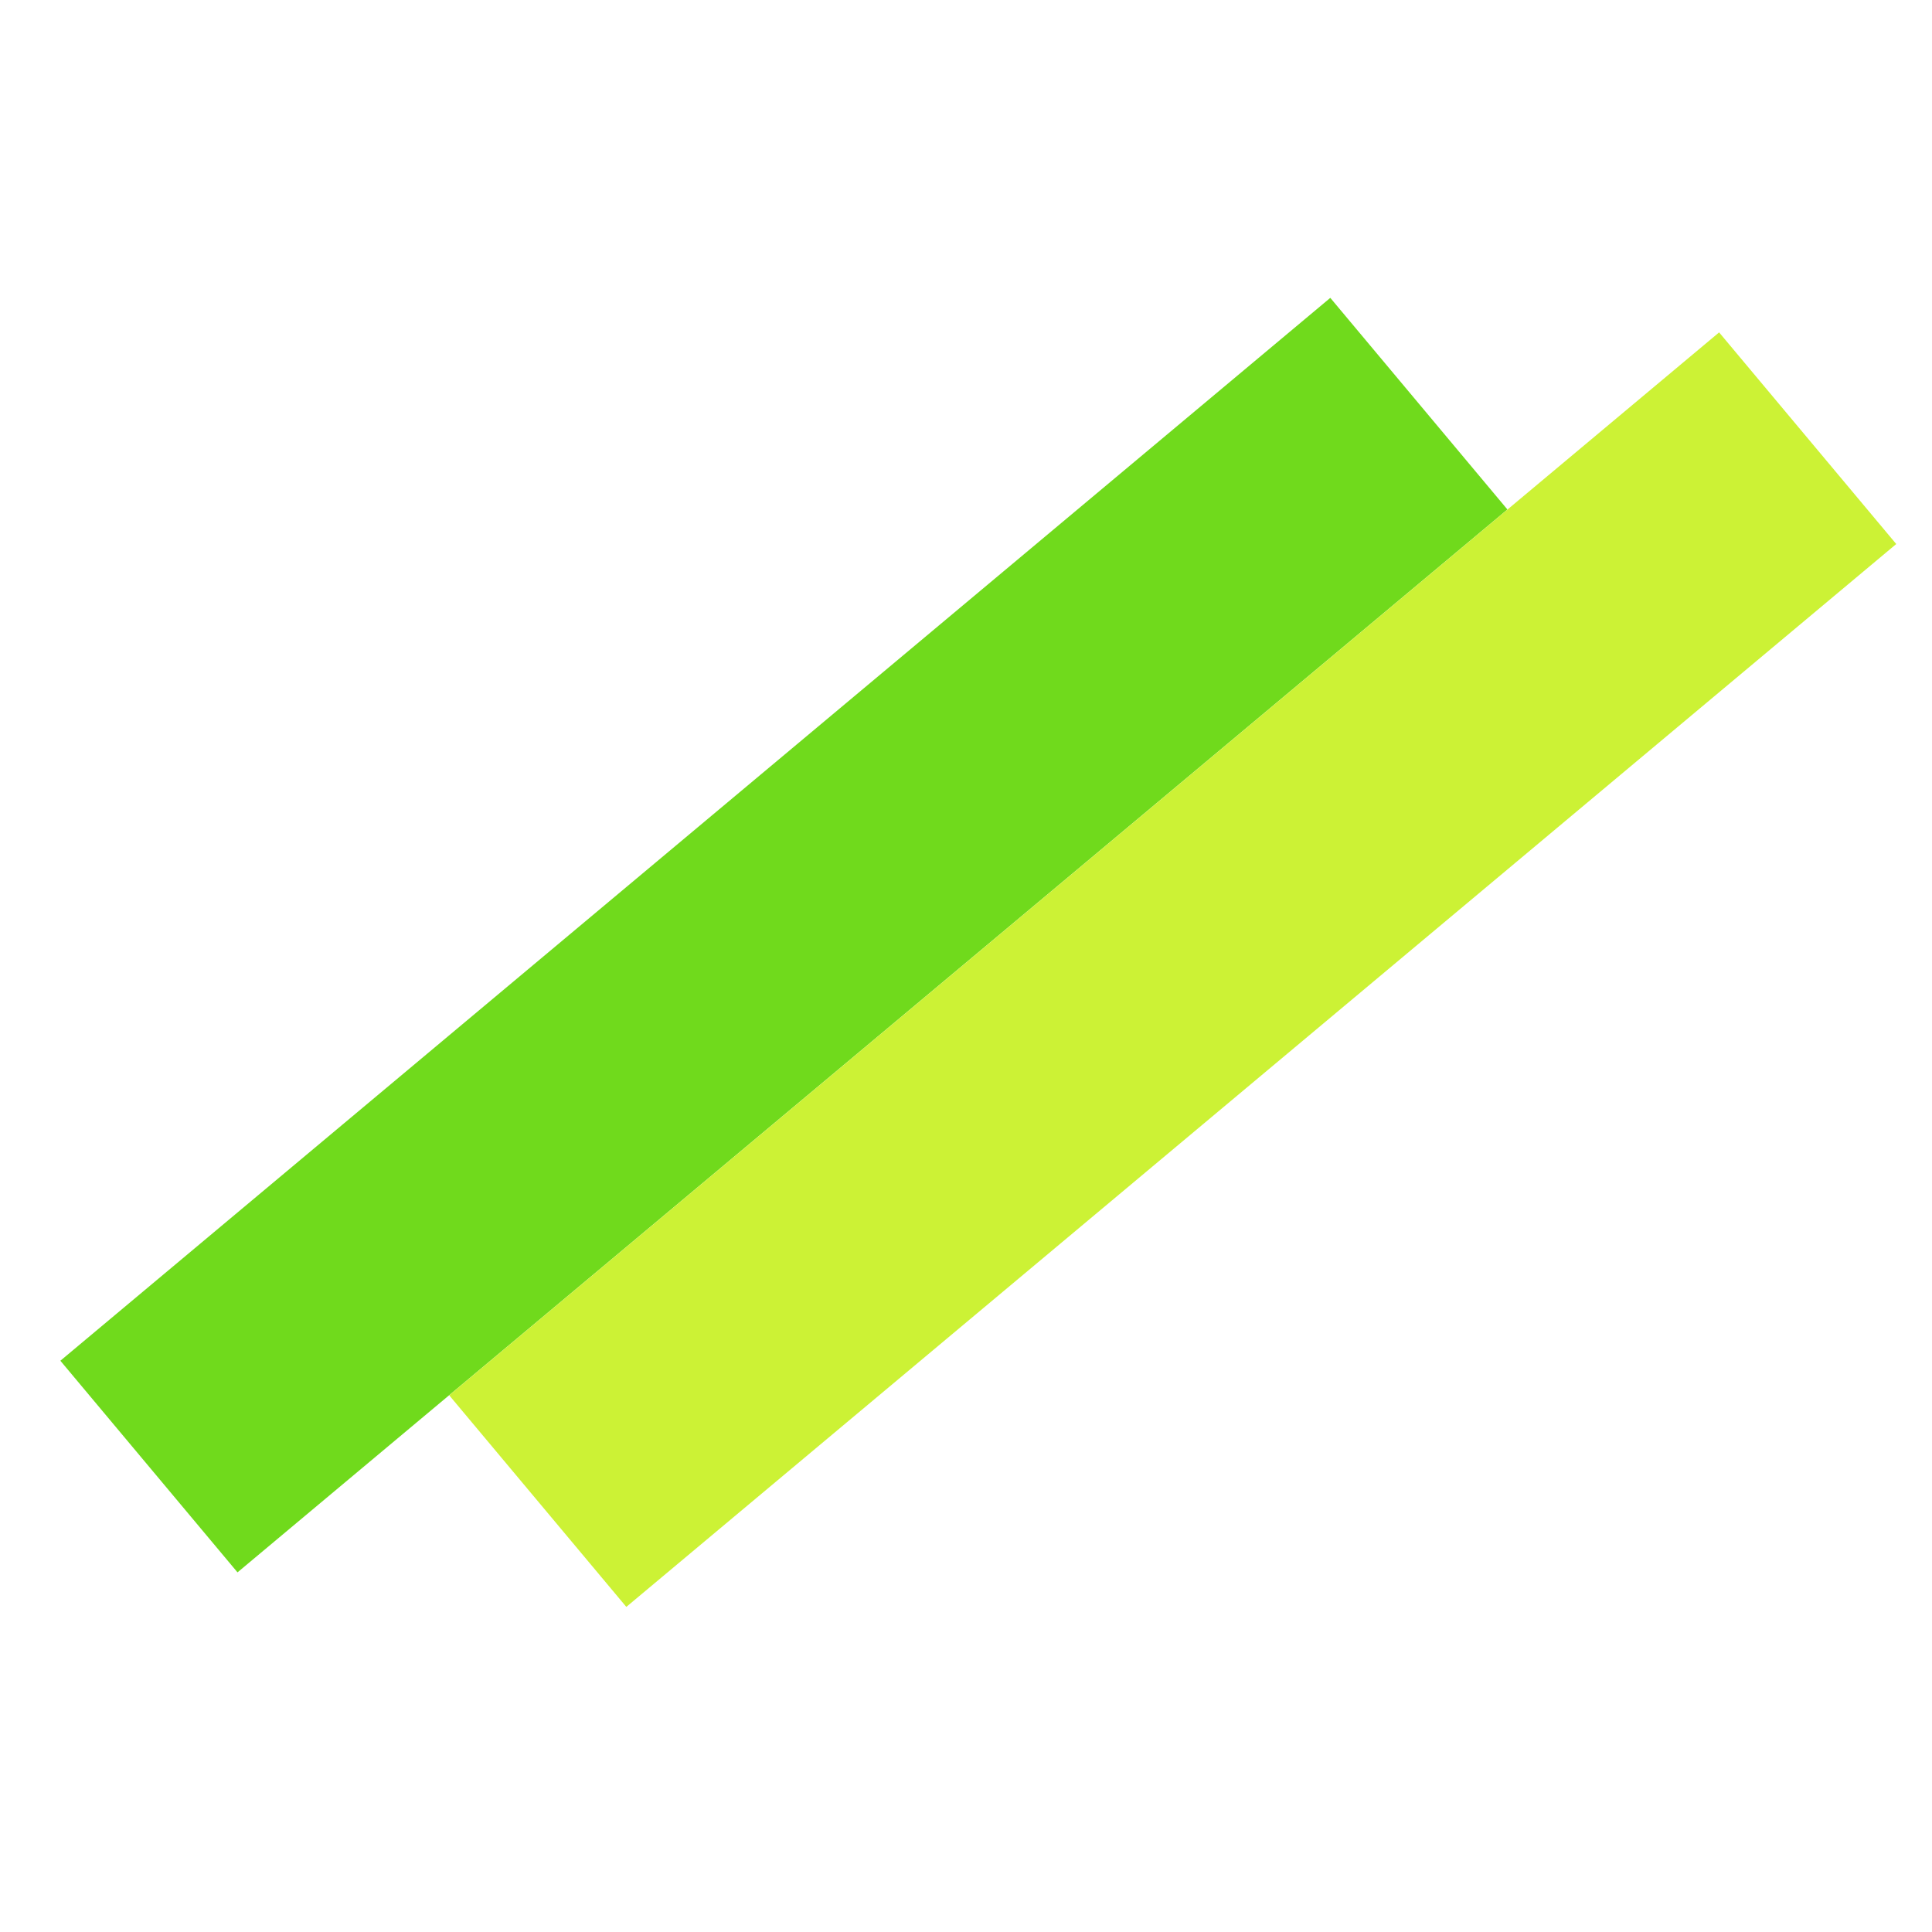 <svg width="32" height="32" viewBox="0 0 32 32" fill="none" xmlns="http://www.w3.org/2000/svg">
<rect x="1" y="22.538" width="27.429" height="4.571" transform="rotate(-39.928 1 22.538)" fill="#70DA1C"/>
<rect x="7.44" y="23.11" width="27.429" height="4.571" transform="rotate(-39.928 7.44 23.11)" fill="#CCF235"/>
</svg>
